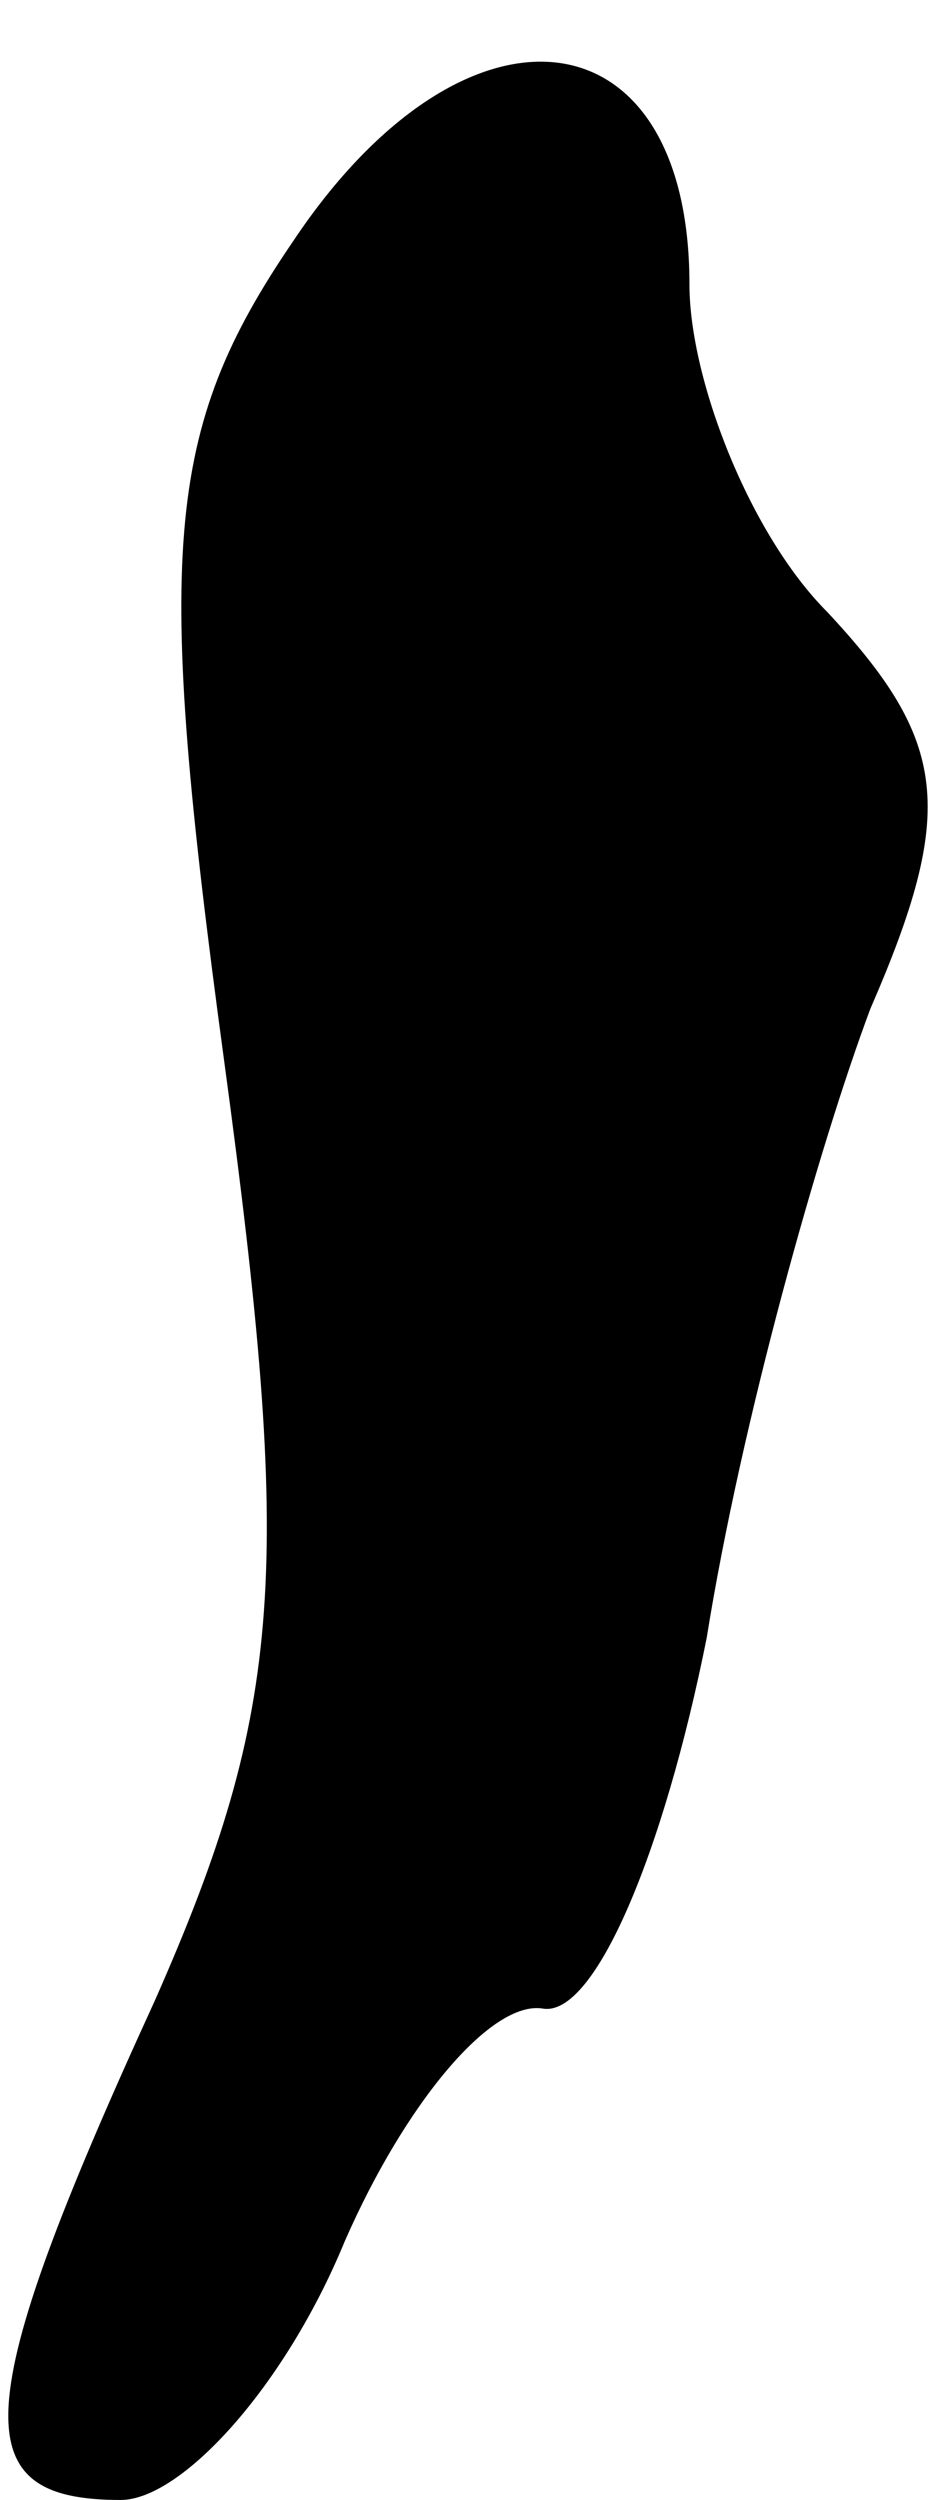<?xml version="1.0" standalone="no"?>
<!DOCTYPE svg PUBLIC "-//W3C//DTD SVG 20010904//EN"
 "http://www.w3.org/TR/2001/REC-SVG-20010904/DTD/svg10.dtd">
<svg version="1.0" xmlns="http://www.w3.org/2000/svg"
 width="11pt" height="29pt" viewBox="0 0 11 29"
 preserveAspectRatio="xMidYMid meet">
<g transform="translate(0,29) scale(0.1,-0.1)"
fill="#000000" stroke="none">
<path fill="#000000" stroke="none" d="M34 262 c-15 -22 -16 -36 -8 -95 8 -59
7 -75 -8 -109 -22 -48 -22 -58 -4 -58 7 0 19 13 26 30 7 16 17 28 23 27 6 -1
14 18 19 43 4 25 13 57 19 73 10 23 9 31 -5 46 -9 9 -16 27 -16 38 0 32 -26
35 -46 5z"/>
</g>
</svg>
